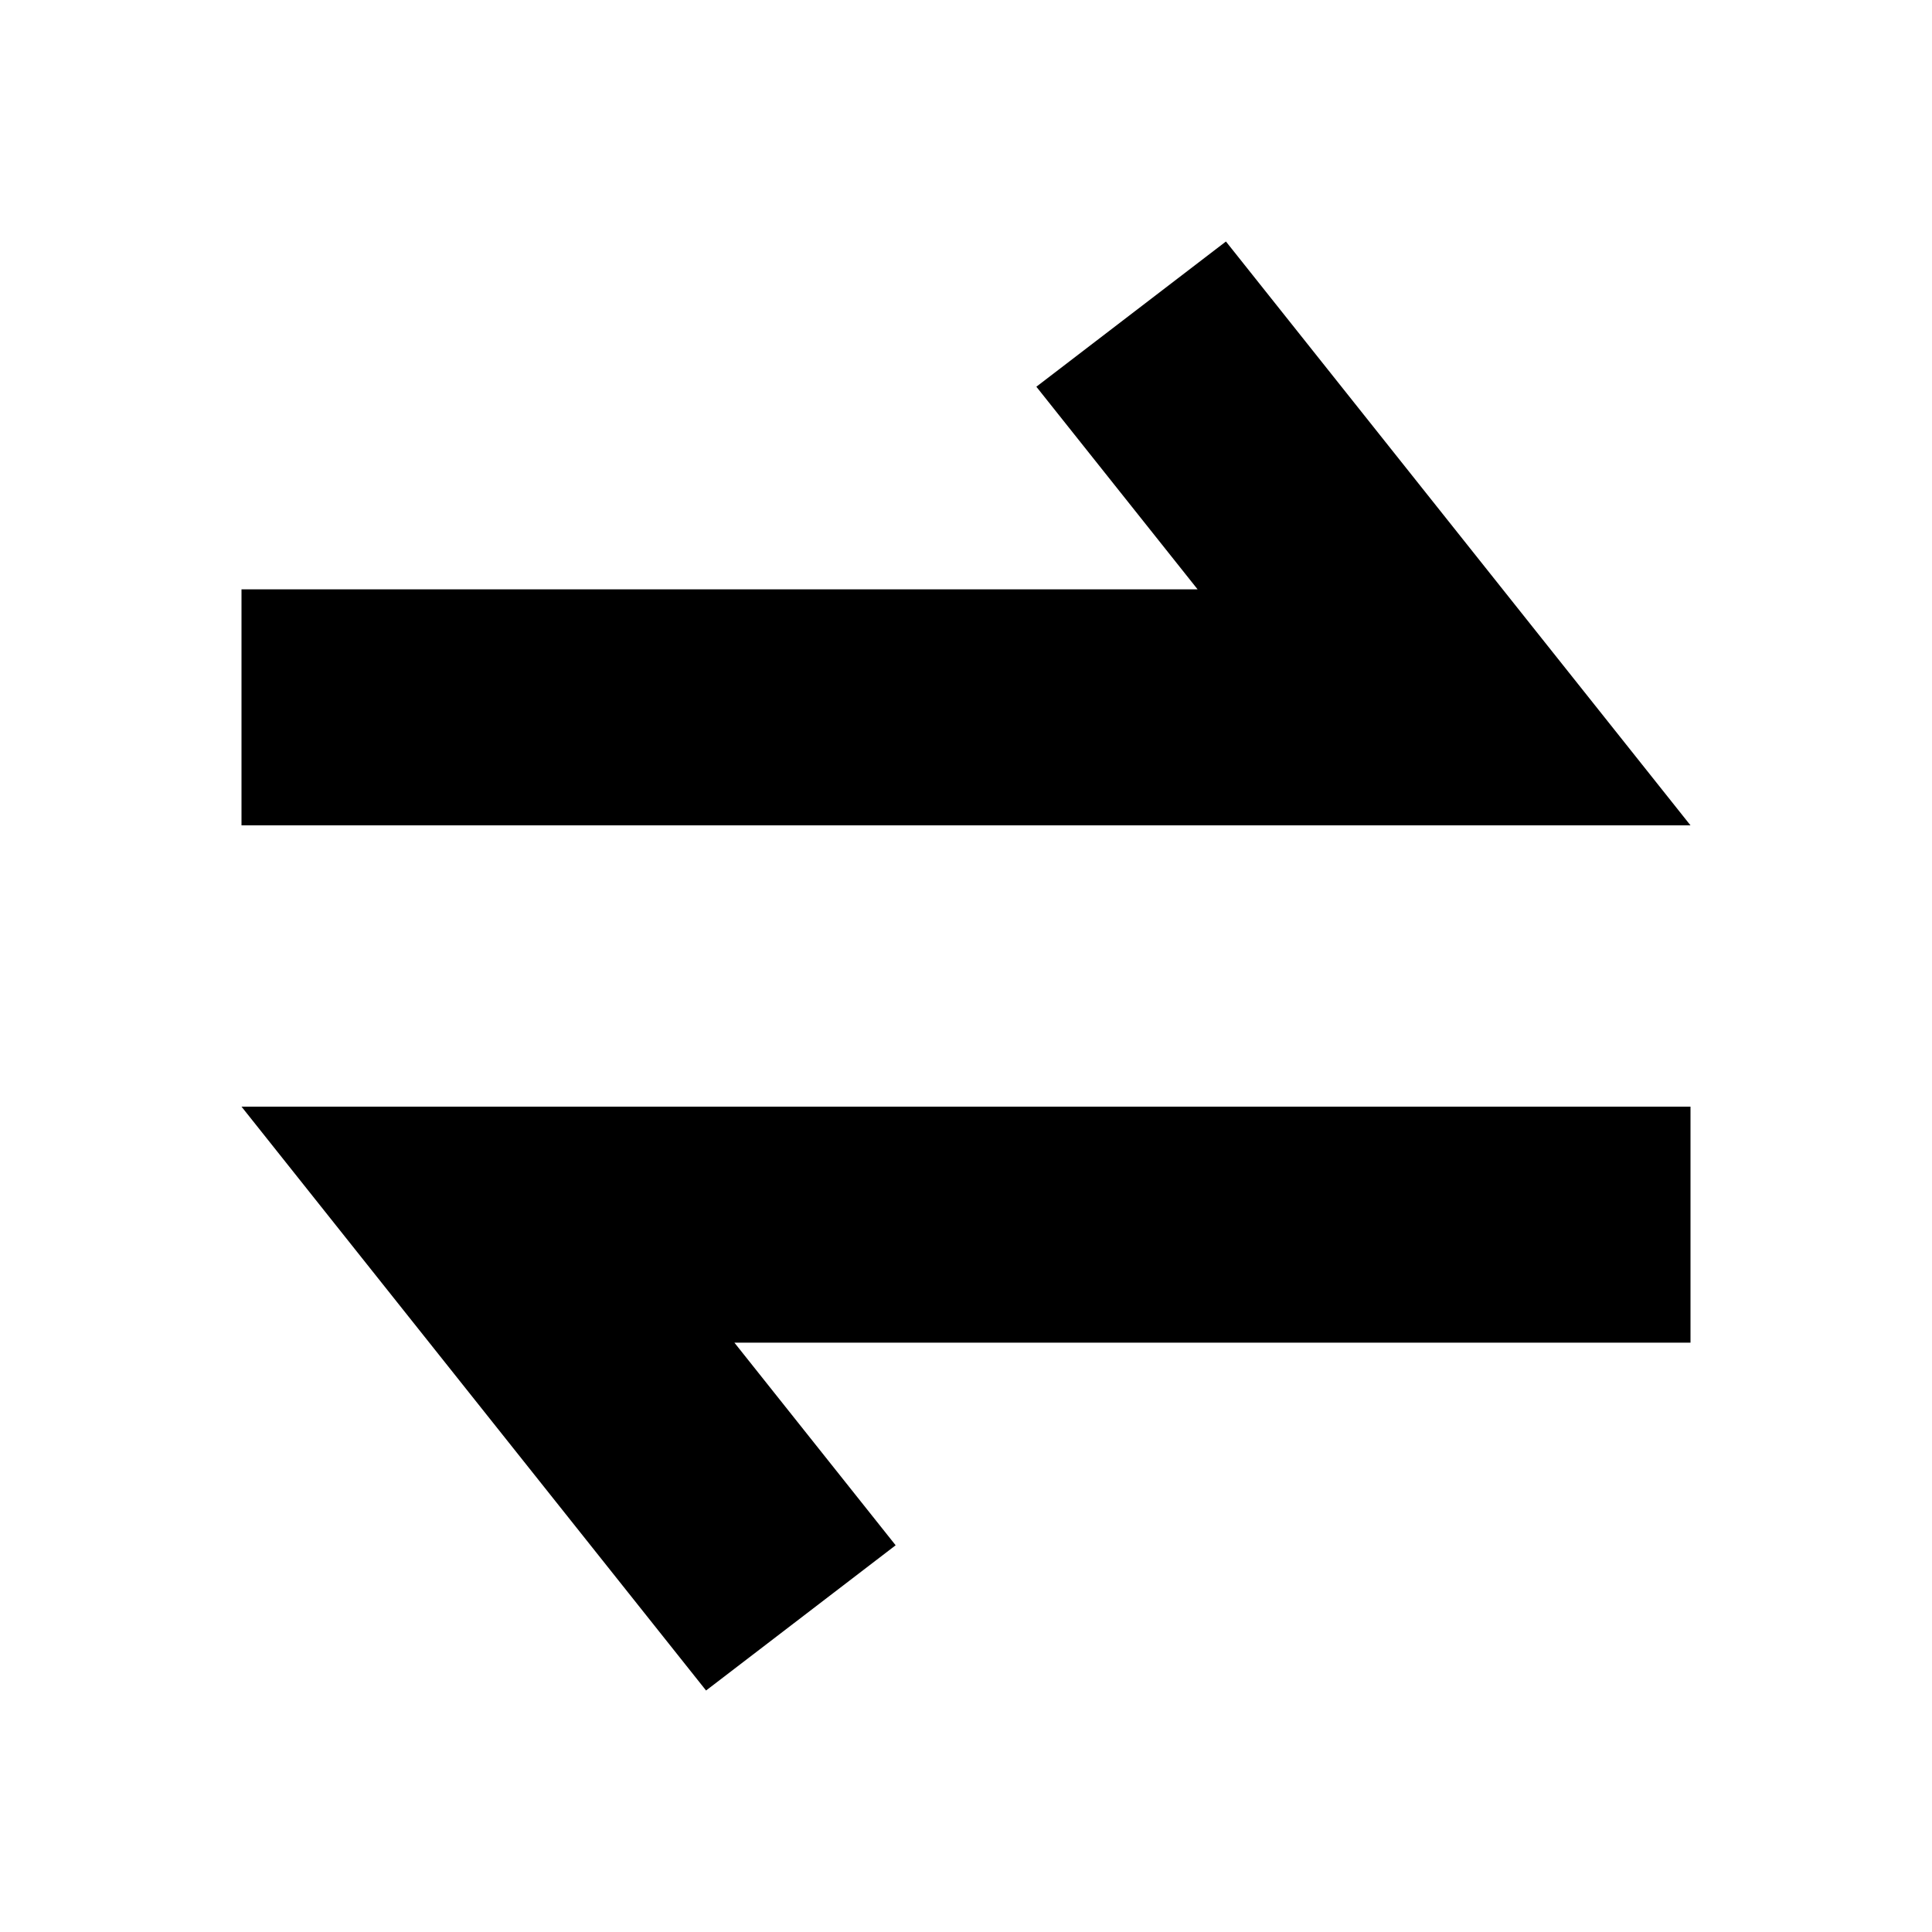 <?xml version="1.0" encoding="UTF-8"?>
<svg width="24px" height="24px" viewBox="0 0 24 24" version="1.1" xmlns="http://www.w3.org/2000/svg" xmlns:xlink="http://www.w3.org/1999/xlink">
    <!-- Generator: Sketch 57.1 (83088) - https://sketch.com -->
    <title>ICON/最新/swap</title>
    <desc>Created with Sketch.</desc>
    <g id="ICON/最新/swap" stroke="none" stroke-width="1" fill="none" fill-rule="evenodd">
        <g id="swap">
            <rect id="24x24" x="0" y="0" width="24" height="24"></rect>
            <path d="M21,13.747 L21,16.679 L9.123,16.679 L11.126,19.196 L8.771,21 L3,13.747 L21,13.747 Z M15.229,3 L21,10.253 L3,10.253 L3,7.321 L14.877,7.321 L12.874,4.804 L15.229,3 Z" fill="#000000" fill-rule="nonzero"></path>
        </g>
    </g>
</svg>